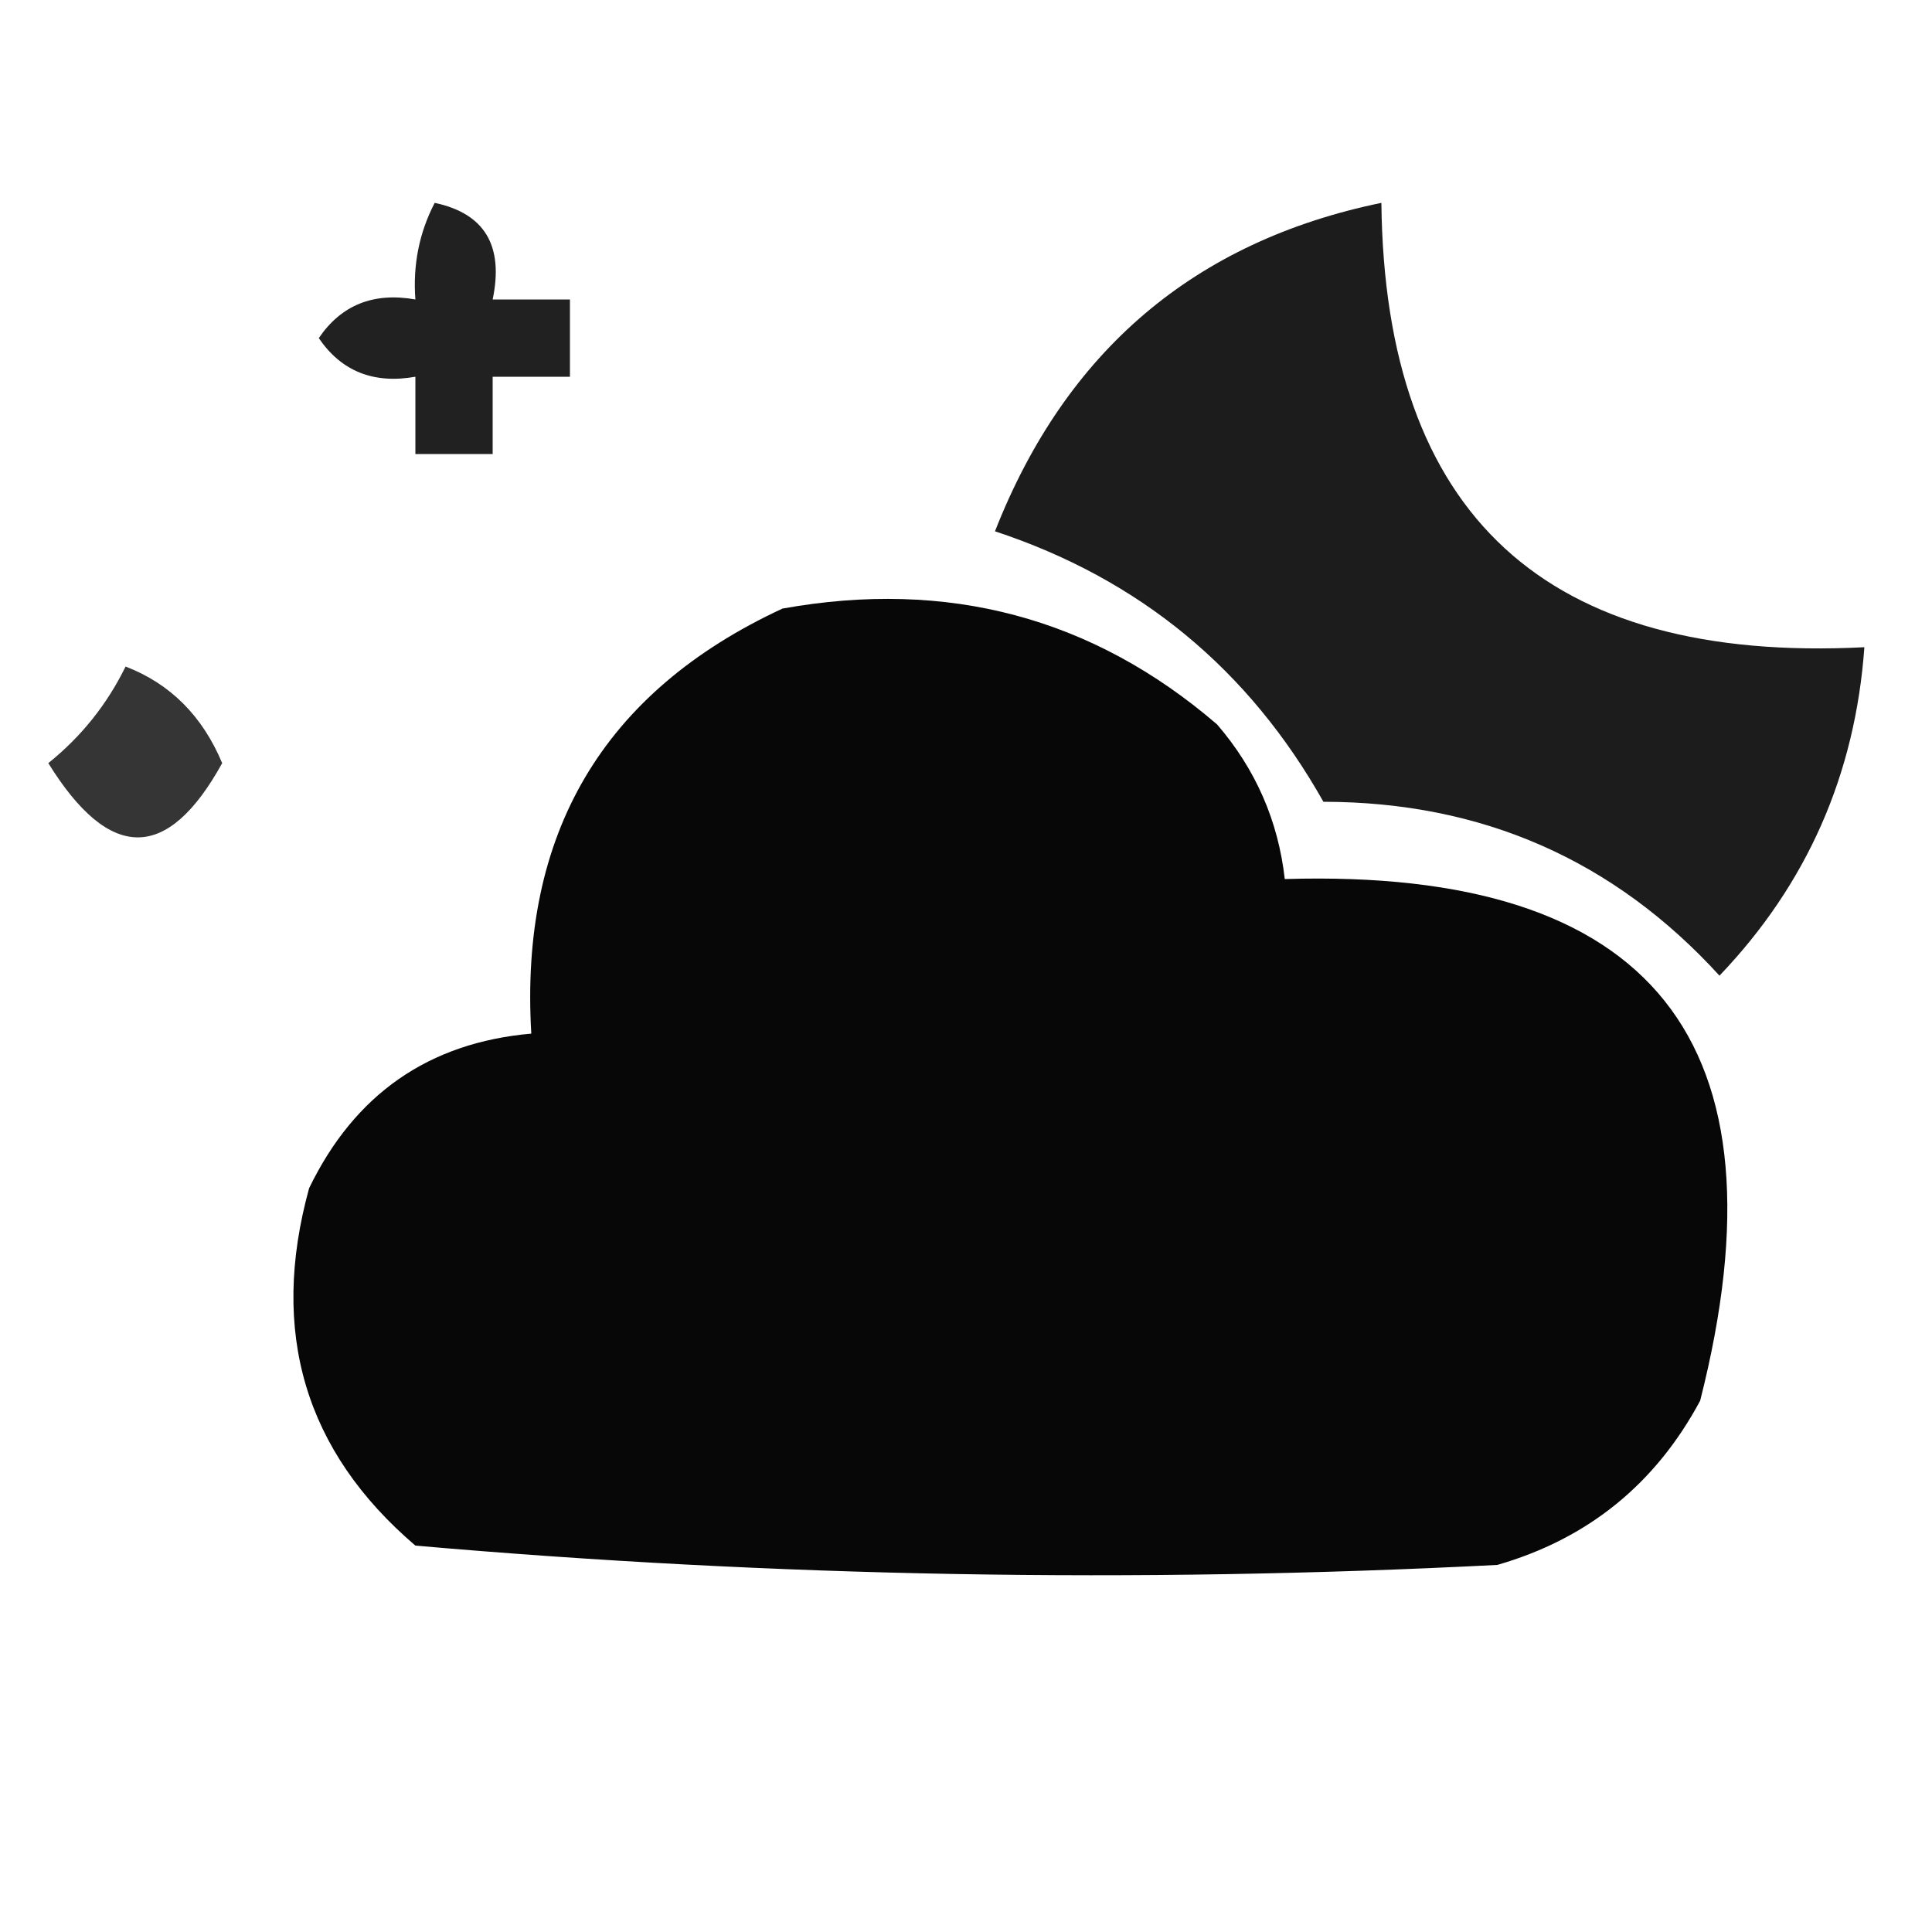 <?xml version="1.0" encoding="UTF-8"?>
<!DOCTYPE svg PUBLIC "-//W3C//DTD SVG 1.1//EN" "http://www.w3.org/Graphics/SVG/1.1/DTD/svg11.dtd">
<svg xmlns="http://www.w3.org/2000/svg" version="1.1" width="100px" height="100px" style="shape-rendering:geometricPrecision; text-rendering:geometricPrecision; image-rendering:optimizeQuality; fill-rule:evenodd; clip-rule:evenodd" xmlns:xlink="http://www.w3.org/1999/xlink">
<g><path style="opacity:0.87" fill="#000000" d="M 22.5,10.5 C 25.084,11.048 26.084,12.715 25.5,15.5C 26.833,15.5 28.167,15.5 29.5,15.5C 29.5,16.833 29.5,18.167 29.5,19.5C 28.167,19.5 26.833,19.5 25.5,19.5C 25.5,20.833 25.5,22.167 25.5,23.5C 24.167,23.5 22.833,23.5 21.5,23.5C 21.5,22.167 21.5,20.833 21.5,19.5C 19.335,19.884 17.669,19.217 16.5,17.5C 17.669,15.783 19.335,15.116 21.5,15.5C 21.366,13.709 21.699,12.042 22.5,10.5 Z"/></g>
<g><path style="opacity:0.887" fill="#000000" d="M 71.5,10.5 C 71.68,26.672 80.014,34.339 96.5,33.5C 96.026,40.096 93.526,45.763 89,50.5C 83.534,44.507 76.7,41.507 68.5,41.5C 64.631,34.63 58.965,29.963 51.5,27.5C 55.164,18.16 61.831,12.493 71.5,10.5 Z"/></g>
<g><path style="opacity:0.969" fill="#000000" d="M 40.5,31.5 C 49.06,29.961 56.56,31.961 63,37.5C 64.993,39.818 66.159,42.484 66.5,45.5C 85.555,44.921 92.722,53.921 88,72.5C 85.685,76.817 82.185,79.65 77.5,81C 58.768,81.961 40.101,81.628 21.5,80C 15.78,75.116 13.947,68.95 16,61.5C 18.357,56.633 22.191,53.966 27.5,53.5C 26.885,43.14 31.218,35.807 40.5,31.5 Z"/></g>
<g><path style="opacity:0.791" fill="#000000" d="M 6.5,34.5 C 8.809,35.388 10.476,37.054 11.5,39.5C 8.674,44.623 5.674,44.623 2.5,39.5C 4.207,38.127 5.54,36.461 6.5,34.5 Z"/></g>
</svg>
